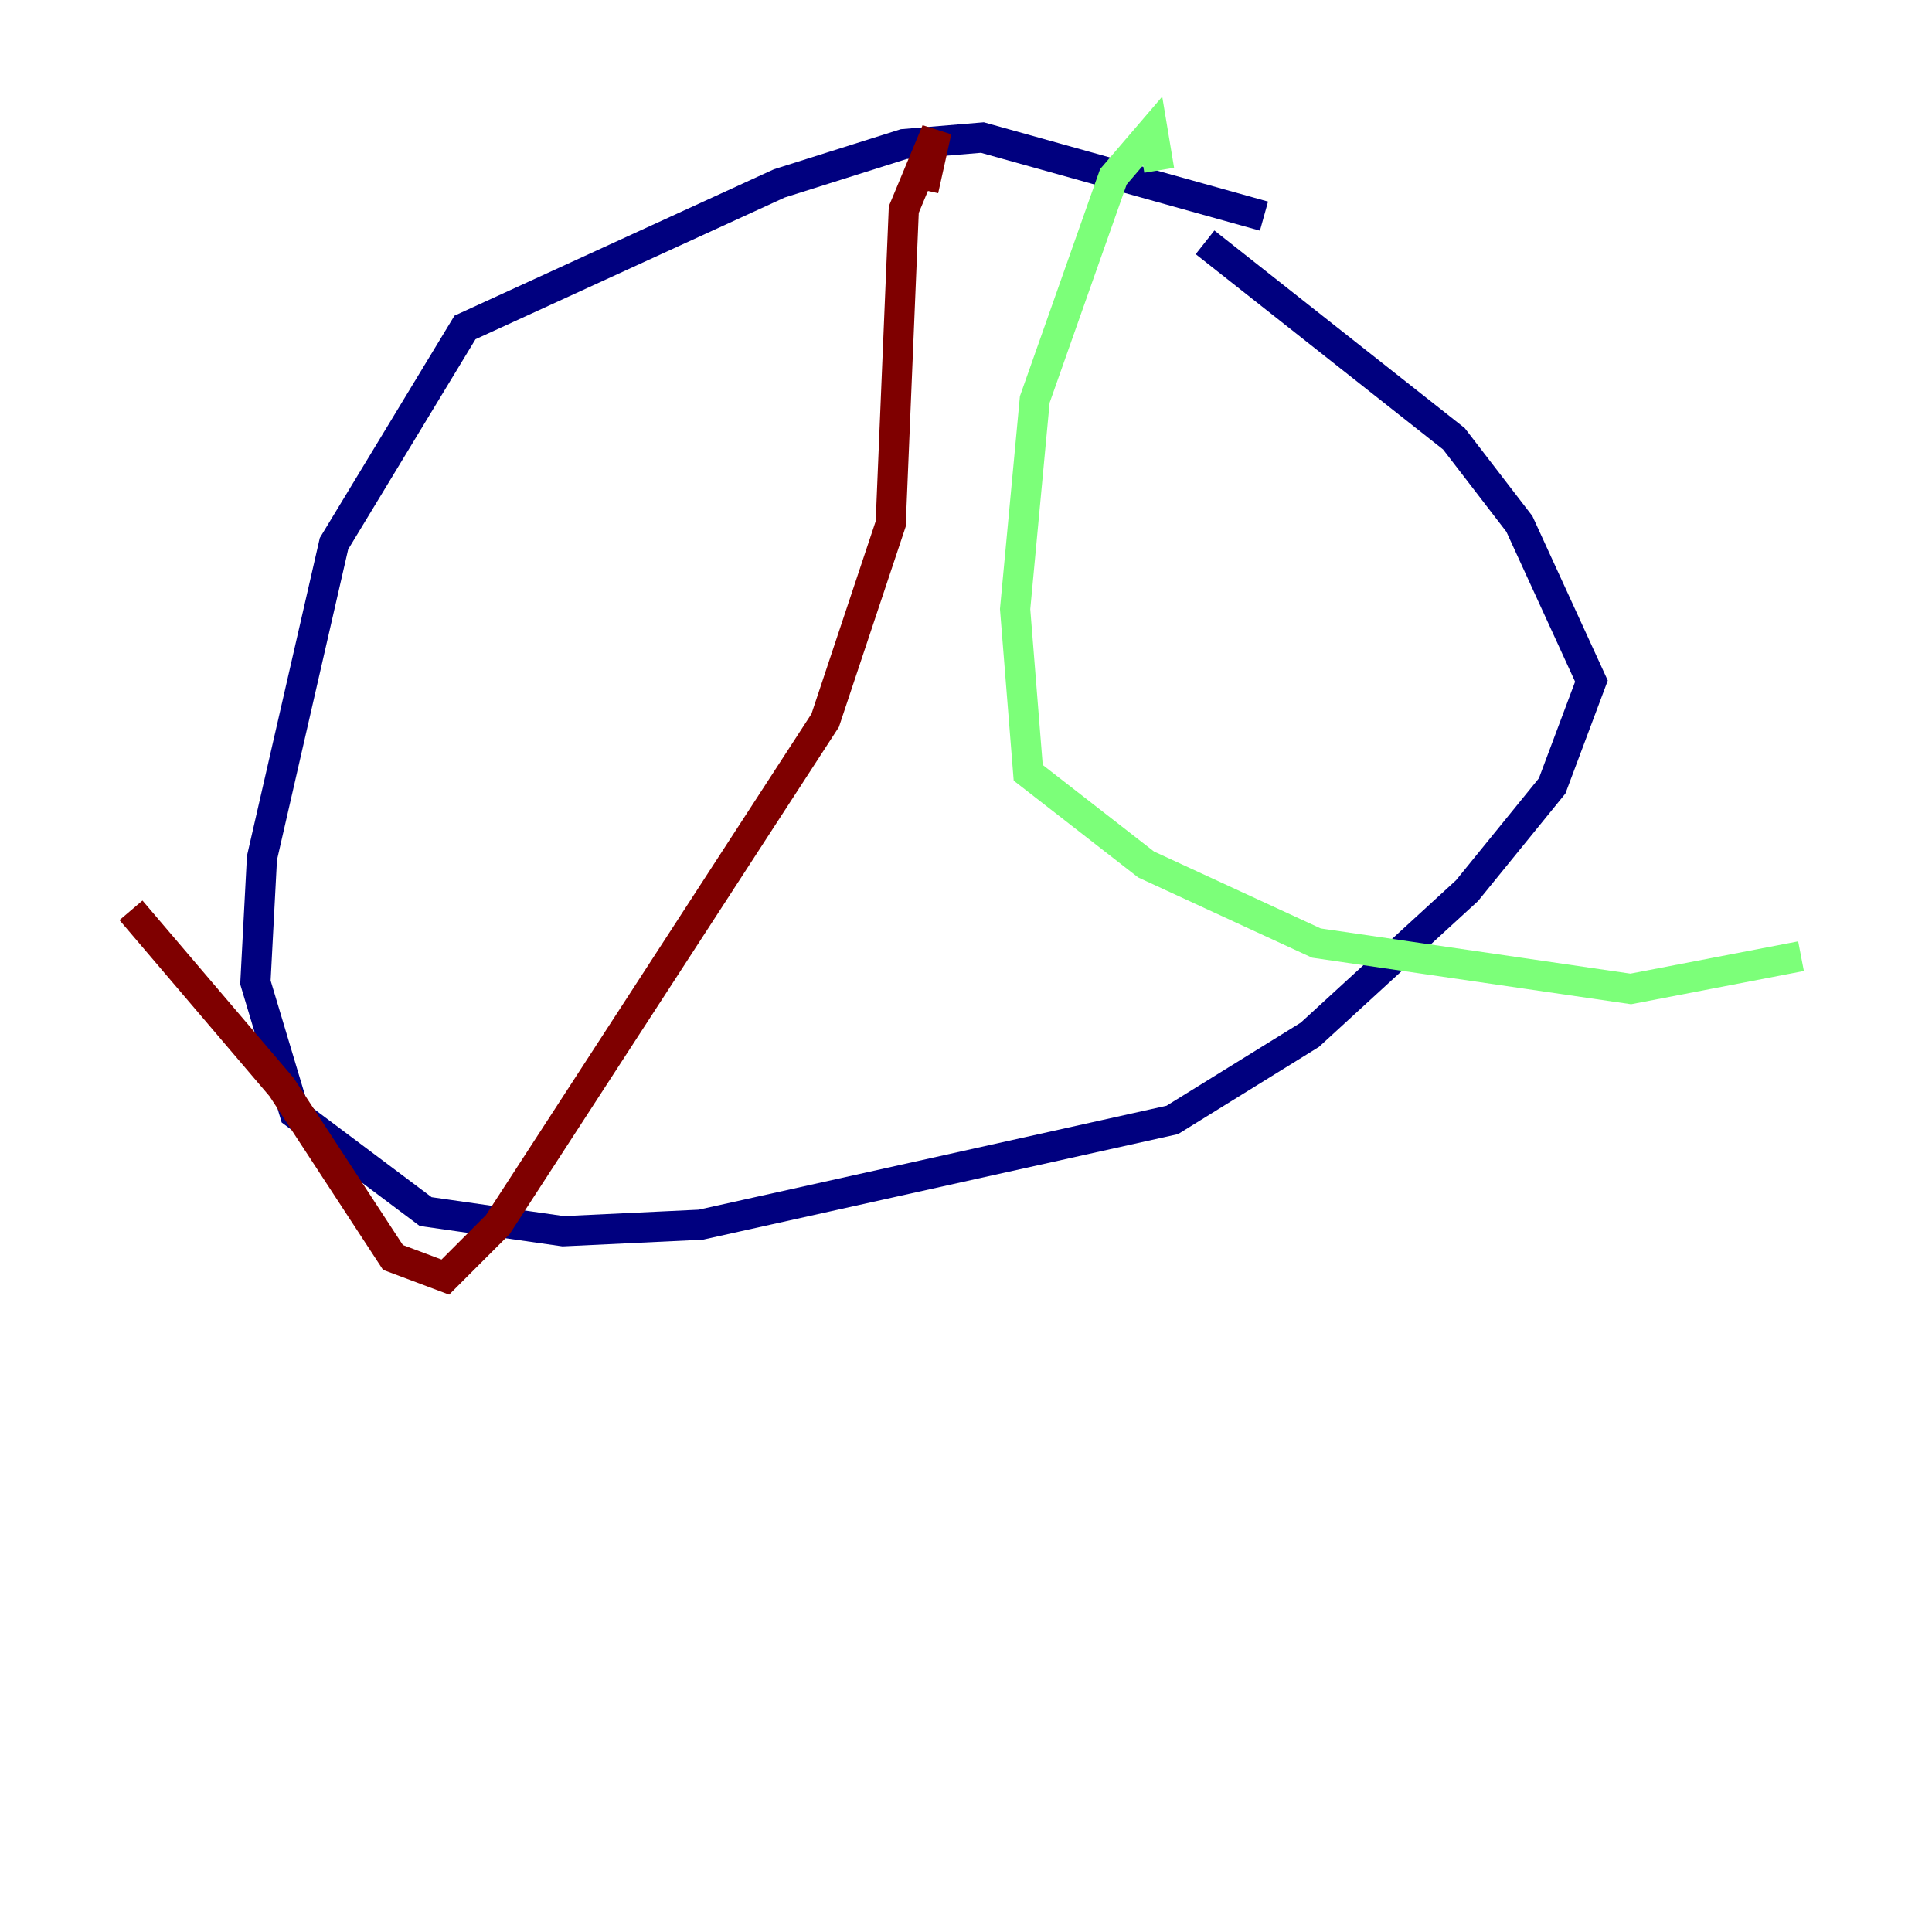 <?xml version="1.0" encoding="utf-8" ?>
<svg baseProfile="tiny" height="128" version="1.2" viewBox="0,0,128,128" width="128" xmlns="http://www.w3.org/2000/svg" xmlns:ev="http://www.w3.org/2001/xml-events" xmlns:xlink="http://www.w3.org/1999/xlink"><defs /><polyline fill="none" points="83.742,14.319 65.085,9.112 59.878,9.546 51.634,12.149 30.807,21.695 22.129,36.014 17.356,56.841 16.922,65.085 19.525,73.763 28.203,80.271 37.315,81.573 46.427,81.139 77.668,74.197 86.78,68.556 97.193,59.01 102.834,52.068 105.437,45.125 100.664,34.712 96.325,29.071 79.837,16.054" stroke="#00007f" stroke-width="2" /><polyline fill="none" points="76.8,11.281 76.366,8.678 73.763,11.715 68.556,26.468 67.254,40.352 68.122,51.2 75.932,57.275 87.214,62.481 108.041,65.519 119.322,63.349" stroke="#7cff79" stroke-width="2" /><polyline fill="none" points="61.18,12.583 62.047,8.678 59.878,13.885 59.01,34.712 54.671,47.729 32.976,81.139 29.505,84.61 26.034,83.308 18.658,72.027 8.678,60.312" stroke="#7f0000" stroke-width="2" /></svg>
